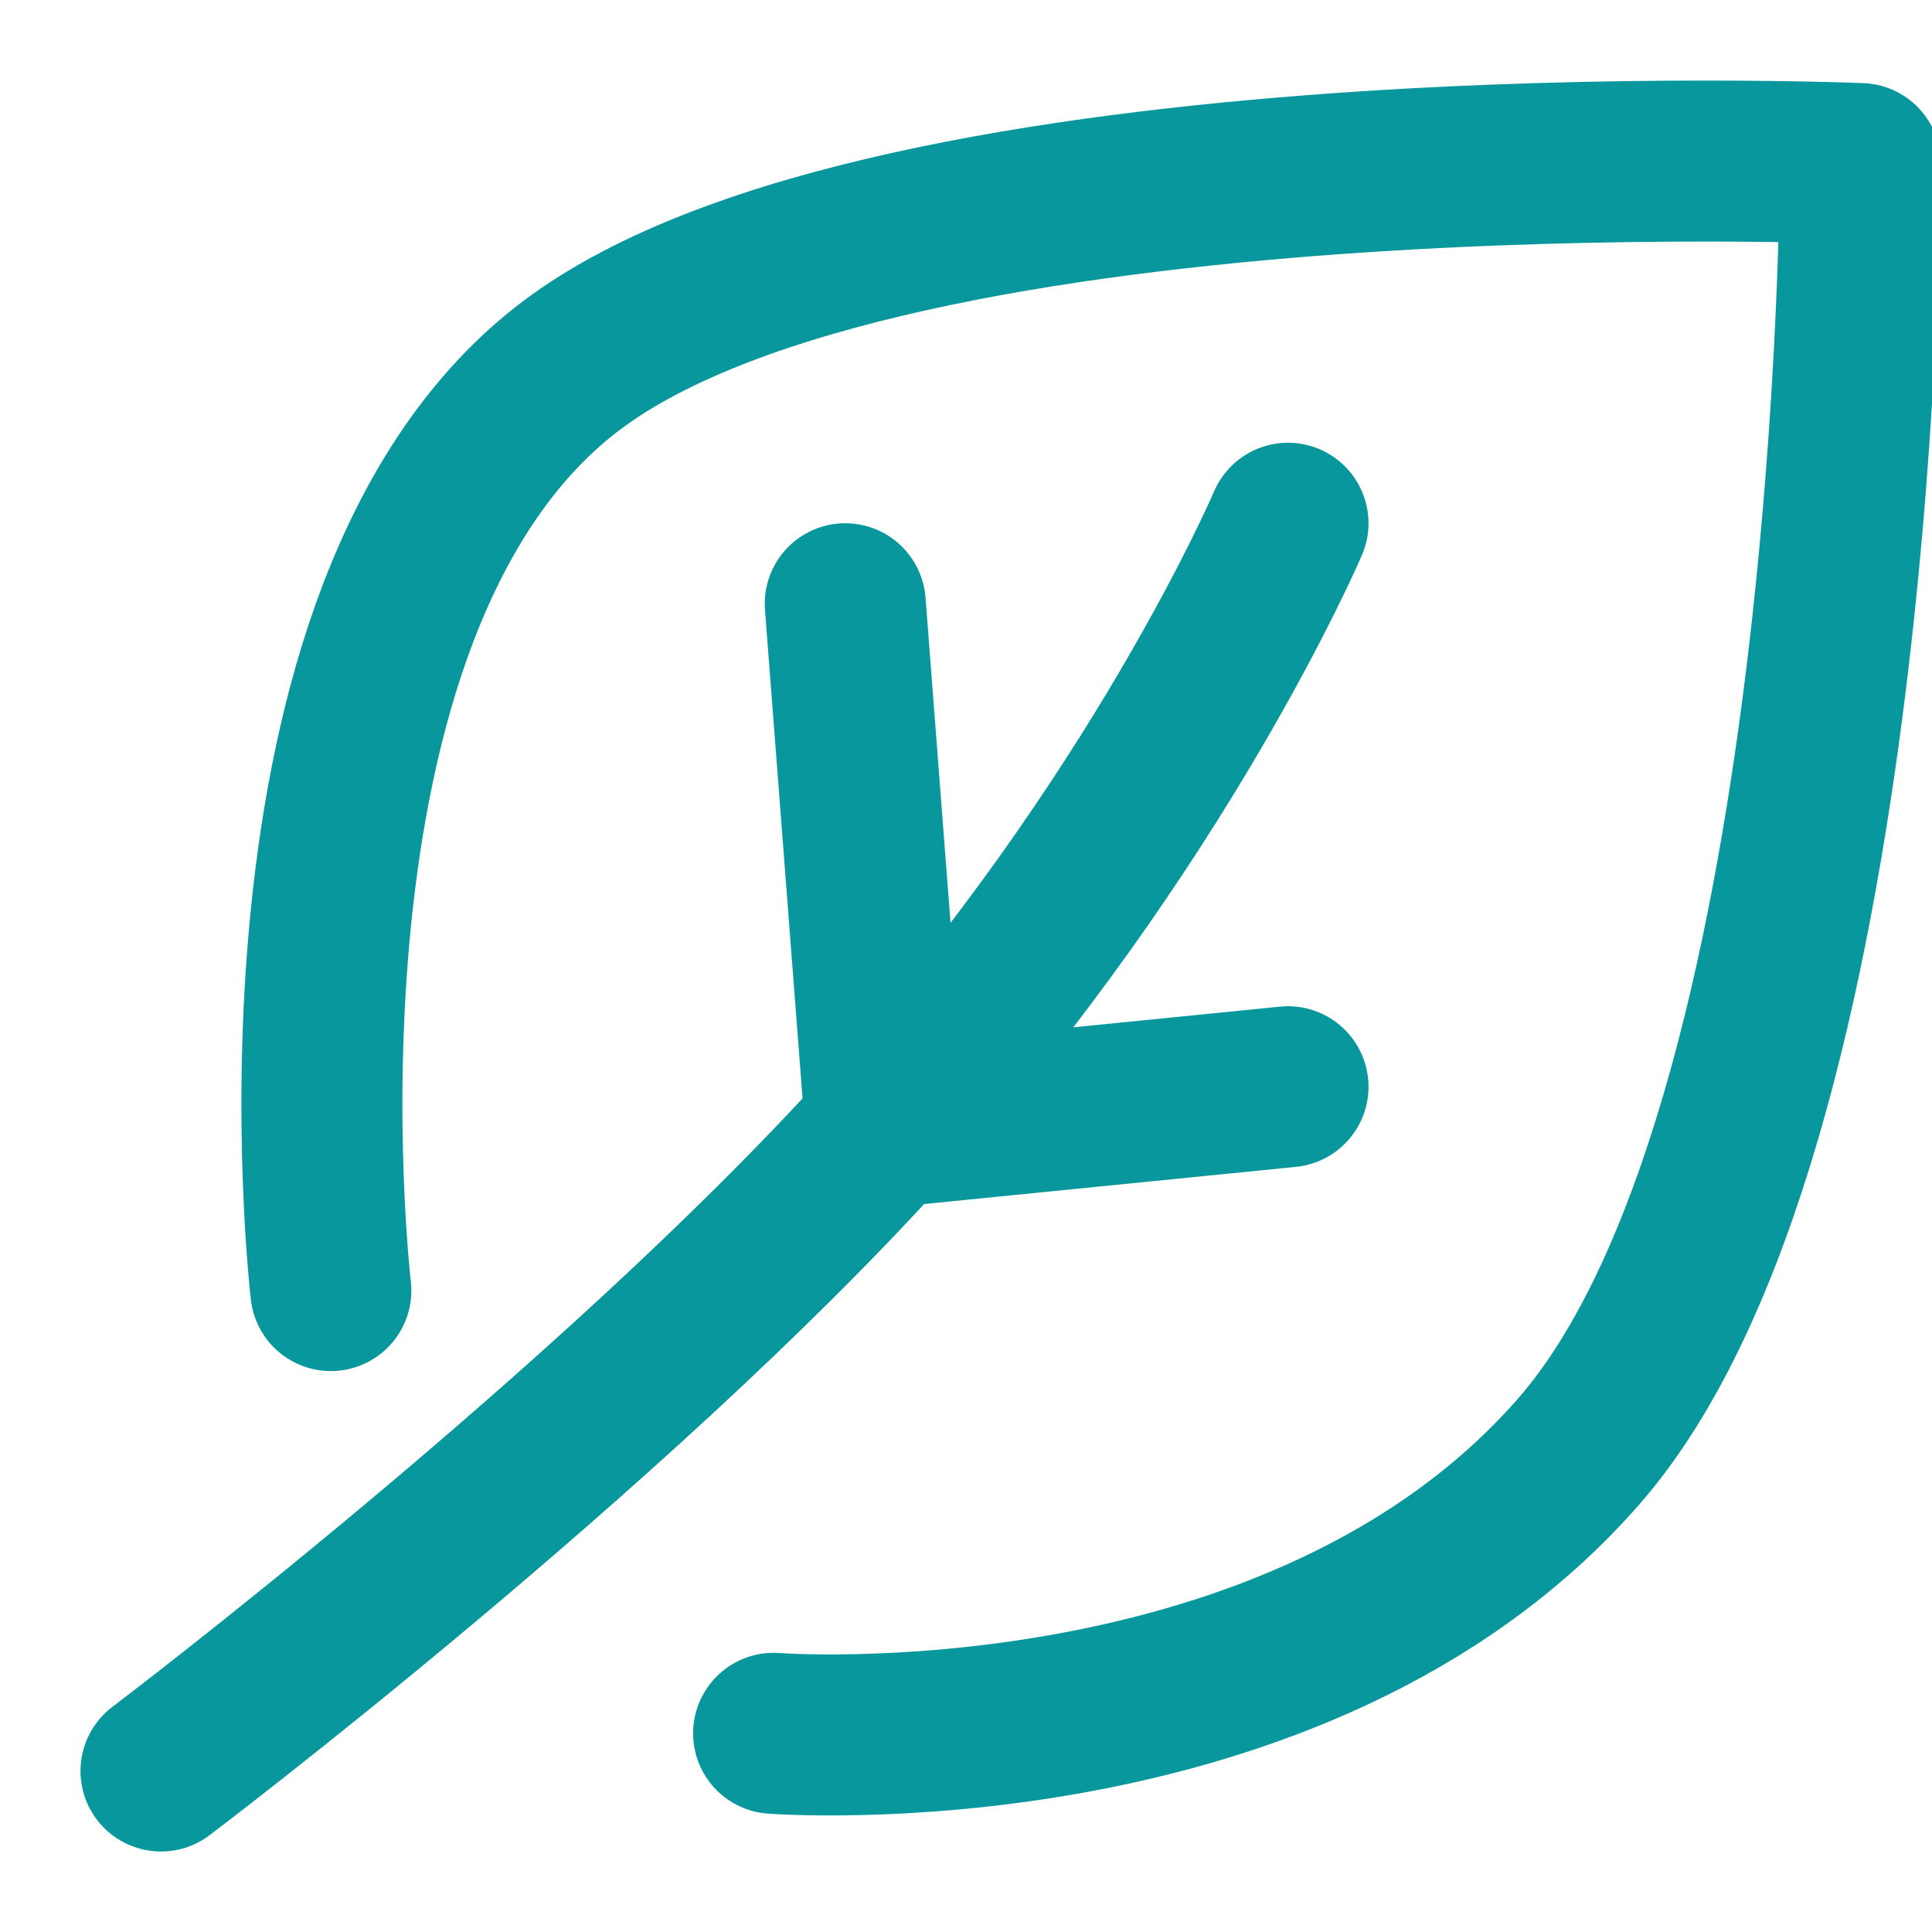 <svg width="12" height="12" viewBox="0 0 12 12" fill="none" xmlns="http://www.w3.org/2000/svg">
<g clip-path="url(#clip0_898_3214)">
<path d="M4.805 10.766C4.805 10.766 8.055 11.016 9.805 9.016C11.555 7.016 11.555 1.016 11.555 1.016C11.555 1.016 5.555 0.766 3.555 2.266C1.555 3.766 2.055 8.016 2.055 8.016" stroke="#08979C" stroke-linecap="round" stroke-linejoin="round"/>
<path d="M1 11C1 11 3.795 8.888 5.5 7C7.205 5.112 8 3.25 8 3.25" stroke="#08979C" stroke-linecap="round" stroke-linejoin="round"/>
<path d="M5.5 7L5.25 3.75" stroke="#08979C" stroke-linecap="round" stroke-linejoin="round"/>
<path d="M5.5 7L8 6.75" stroke="#08979C" stroke-linecap="round" stroke-linejoin="round"/>
</g>
<defs>
<clipPath id="clip0_898_3214">
<rect width="12" height="12" fill="white" transform="matrix(-1 0 0 1 12 0)"/>
</clipPath>
</defs>
</svg>
